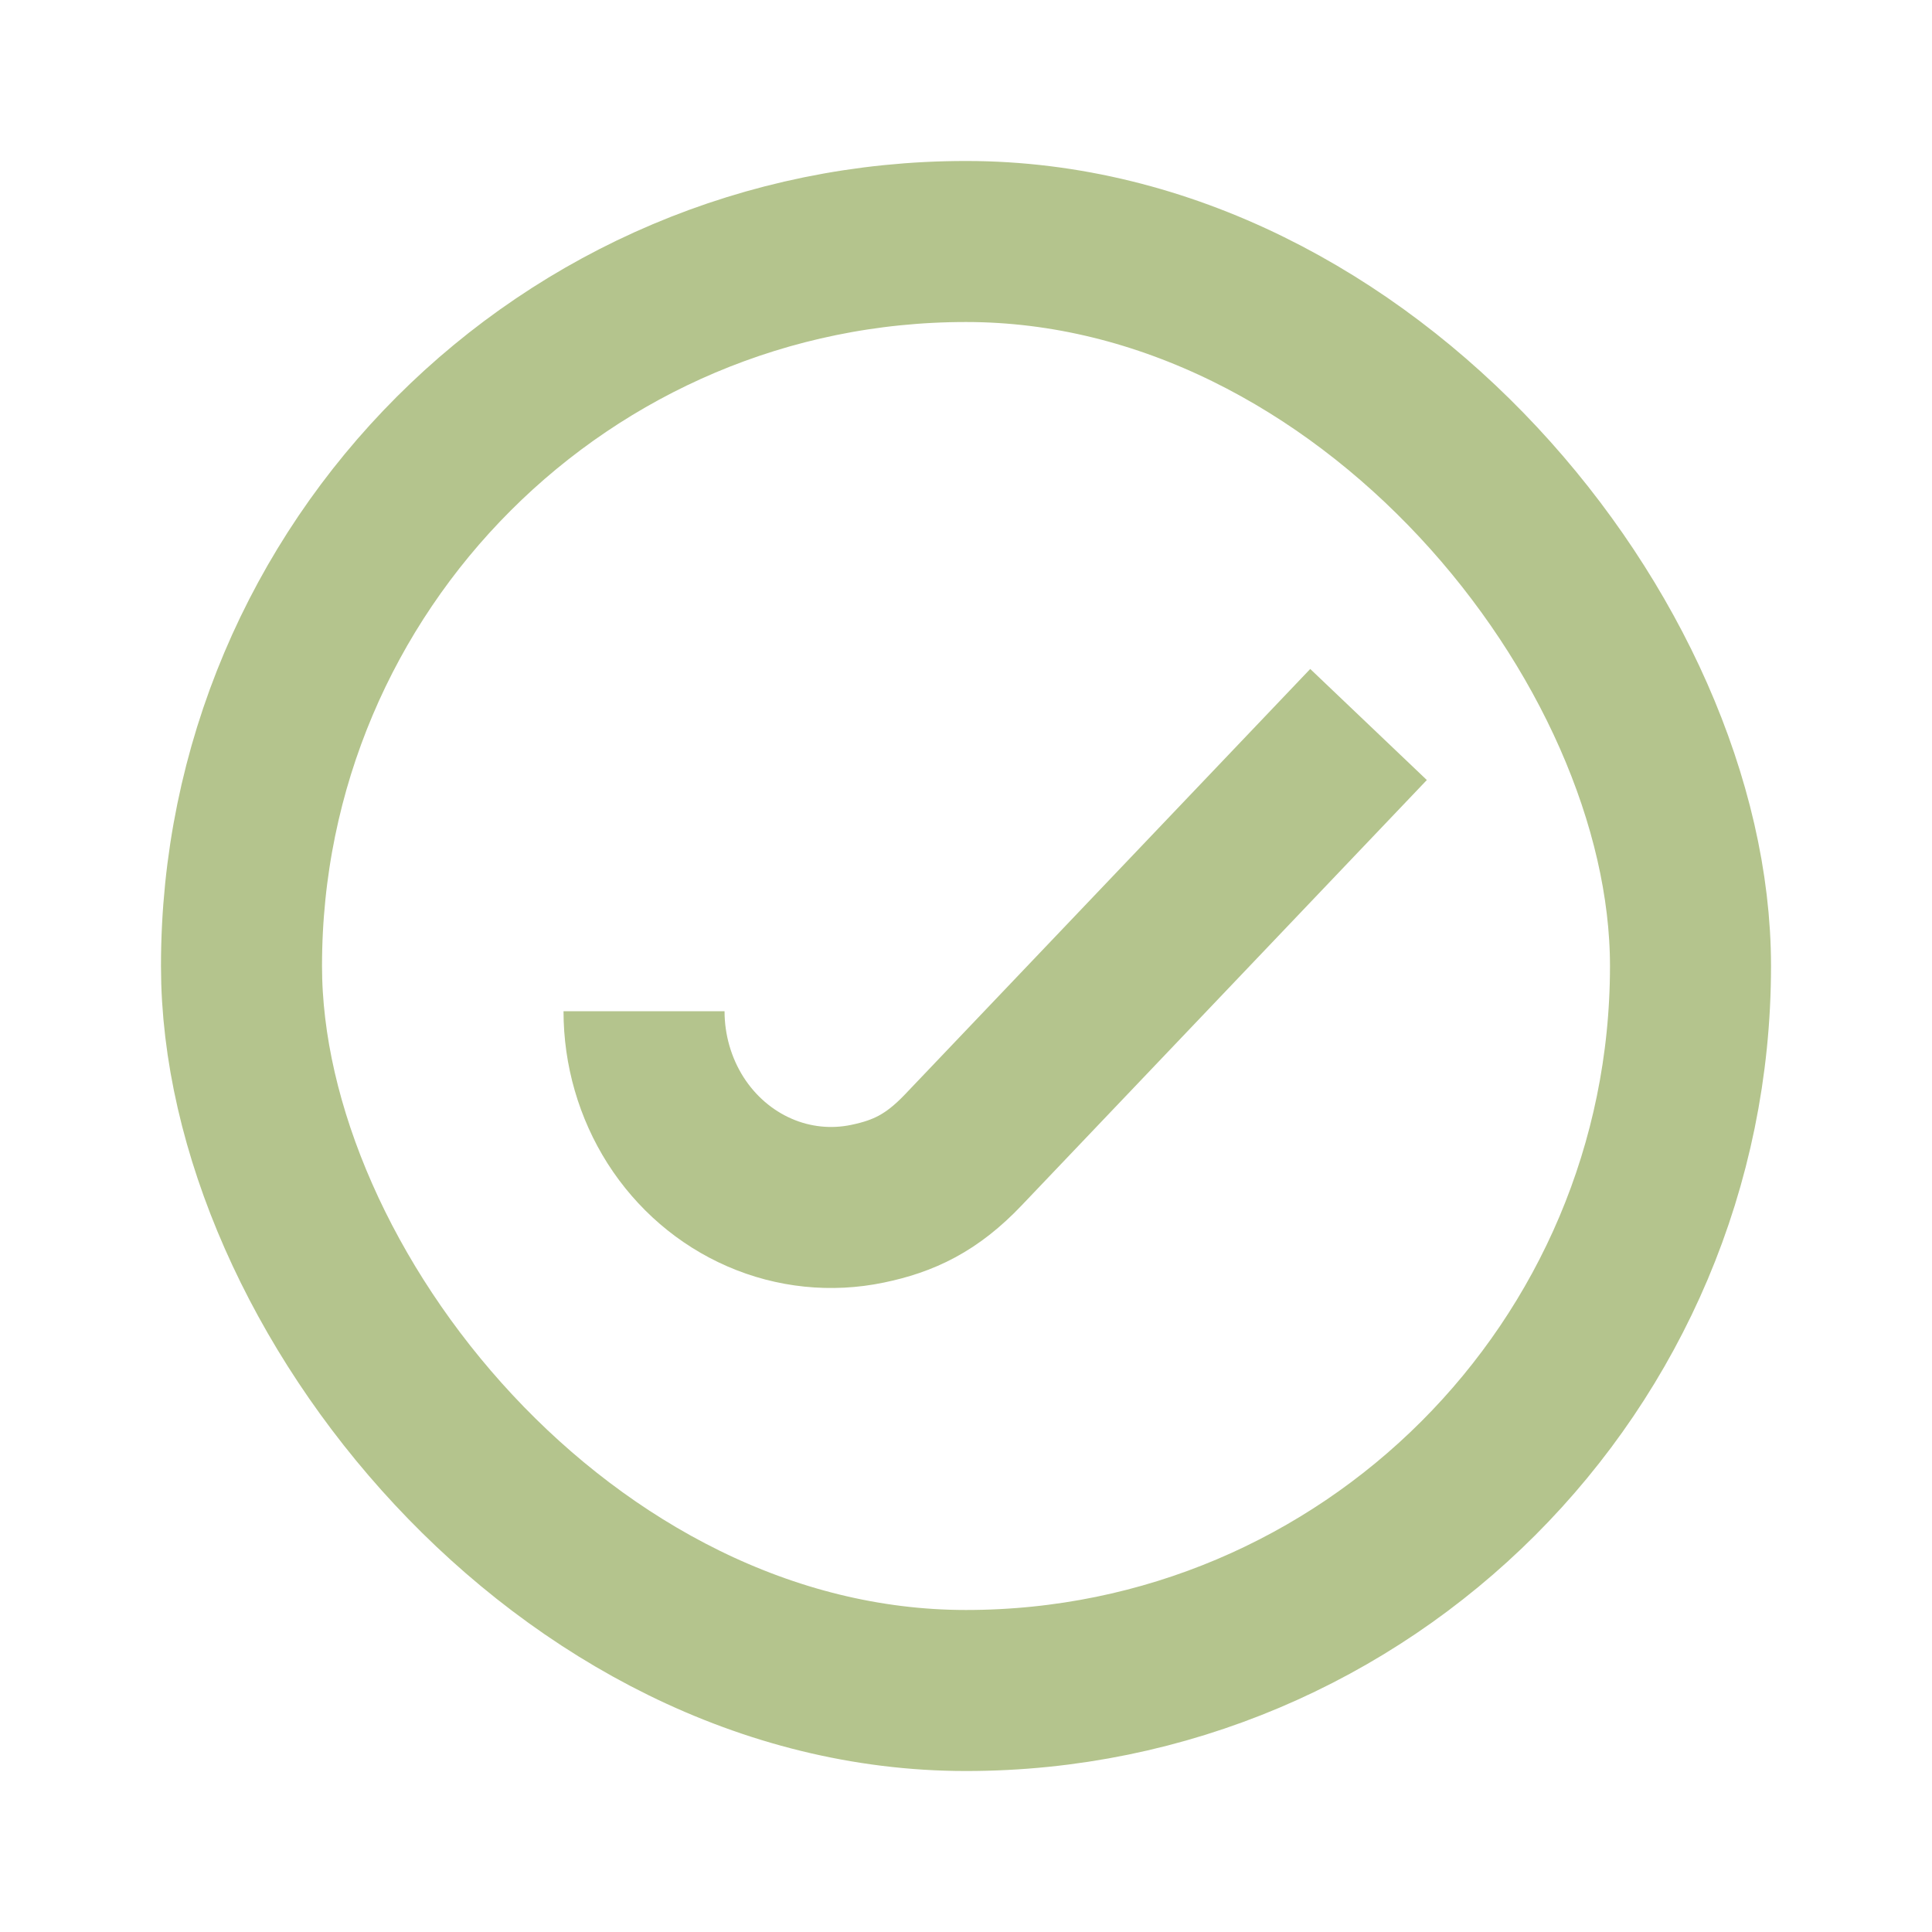<svg width="20" height="20" viewBox="0 0 20 20" fill="none" xmlns="http://www.w3.org/2000/svg">
<rect x="2.5" y="2.5" width="15" height="15" rx="7.5" stroke="#B4C48D" stroke-width="1.667" stroke-linejoin="round"/>
<path d="M6.667 10.468C6.667 10.87 6.781 11.263 6.993 11.597C7.206 11.931 7.508 12.191 7.862 12.345C8.215 12.499 8.605 12.539 8.98 12.461C9.356 12.383 9.646 12.246 9.971 11.905L14.167 7.5" stroke="#B4C48D" stroke-width="1.667" stroke-linejoin="round"/>
</svg>
